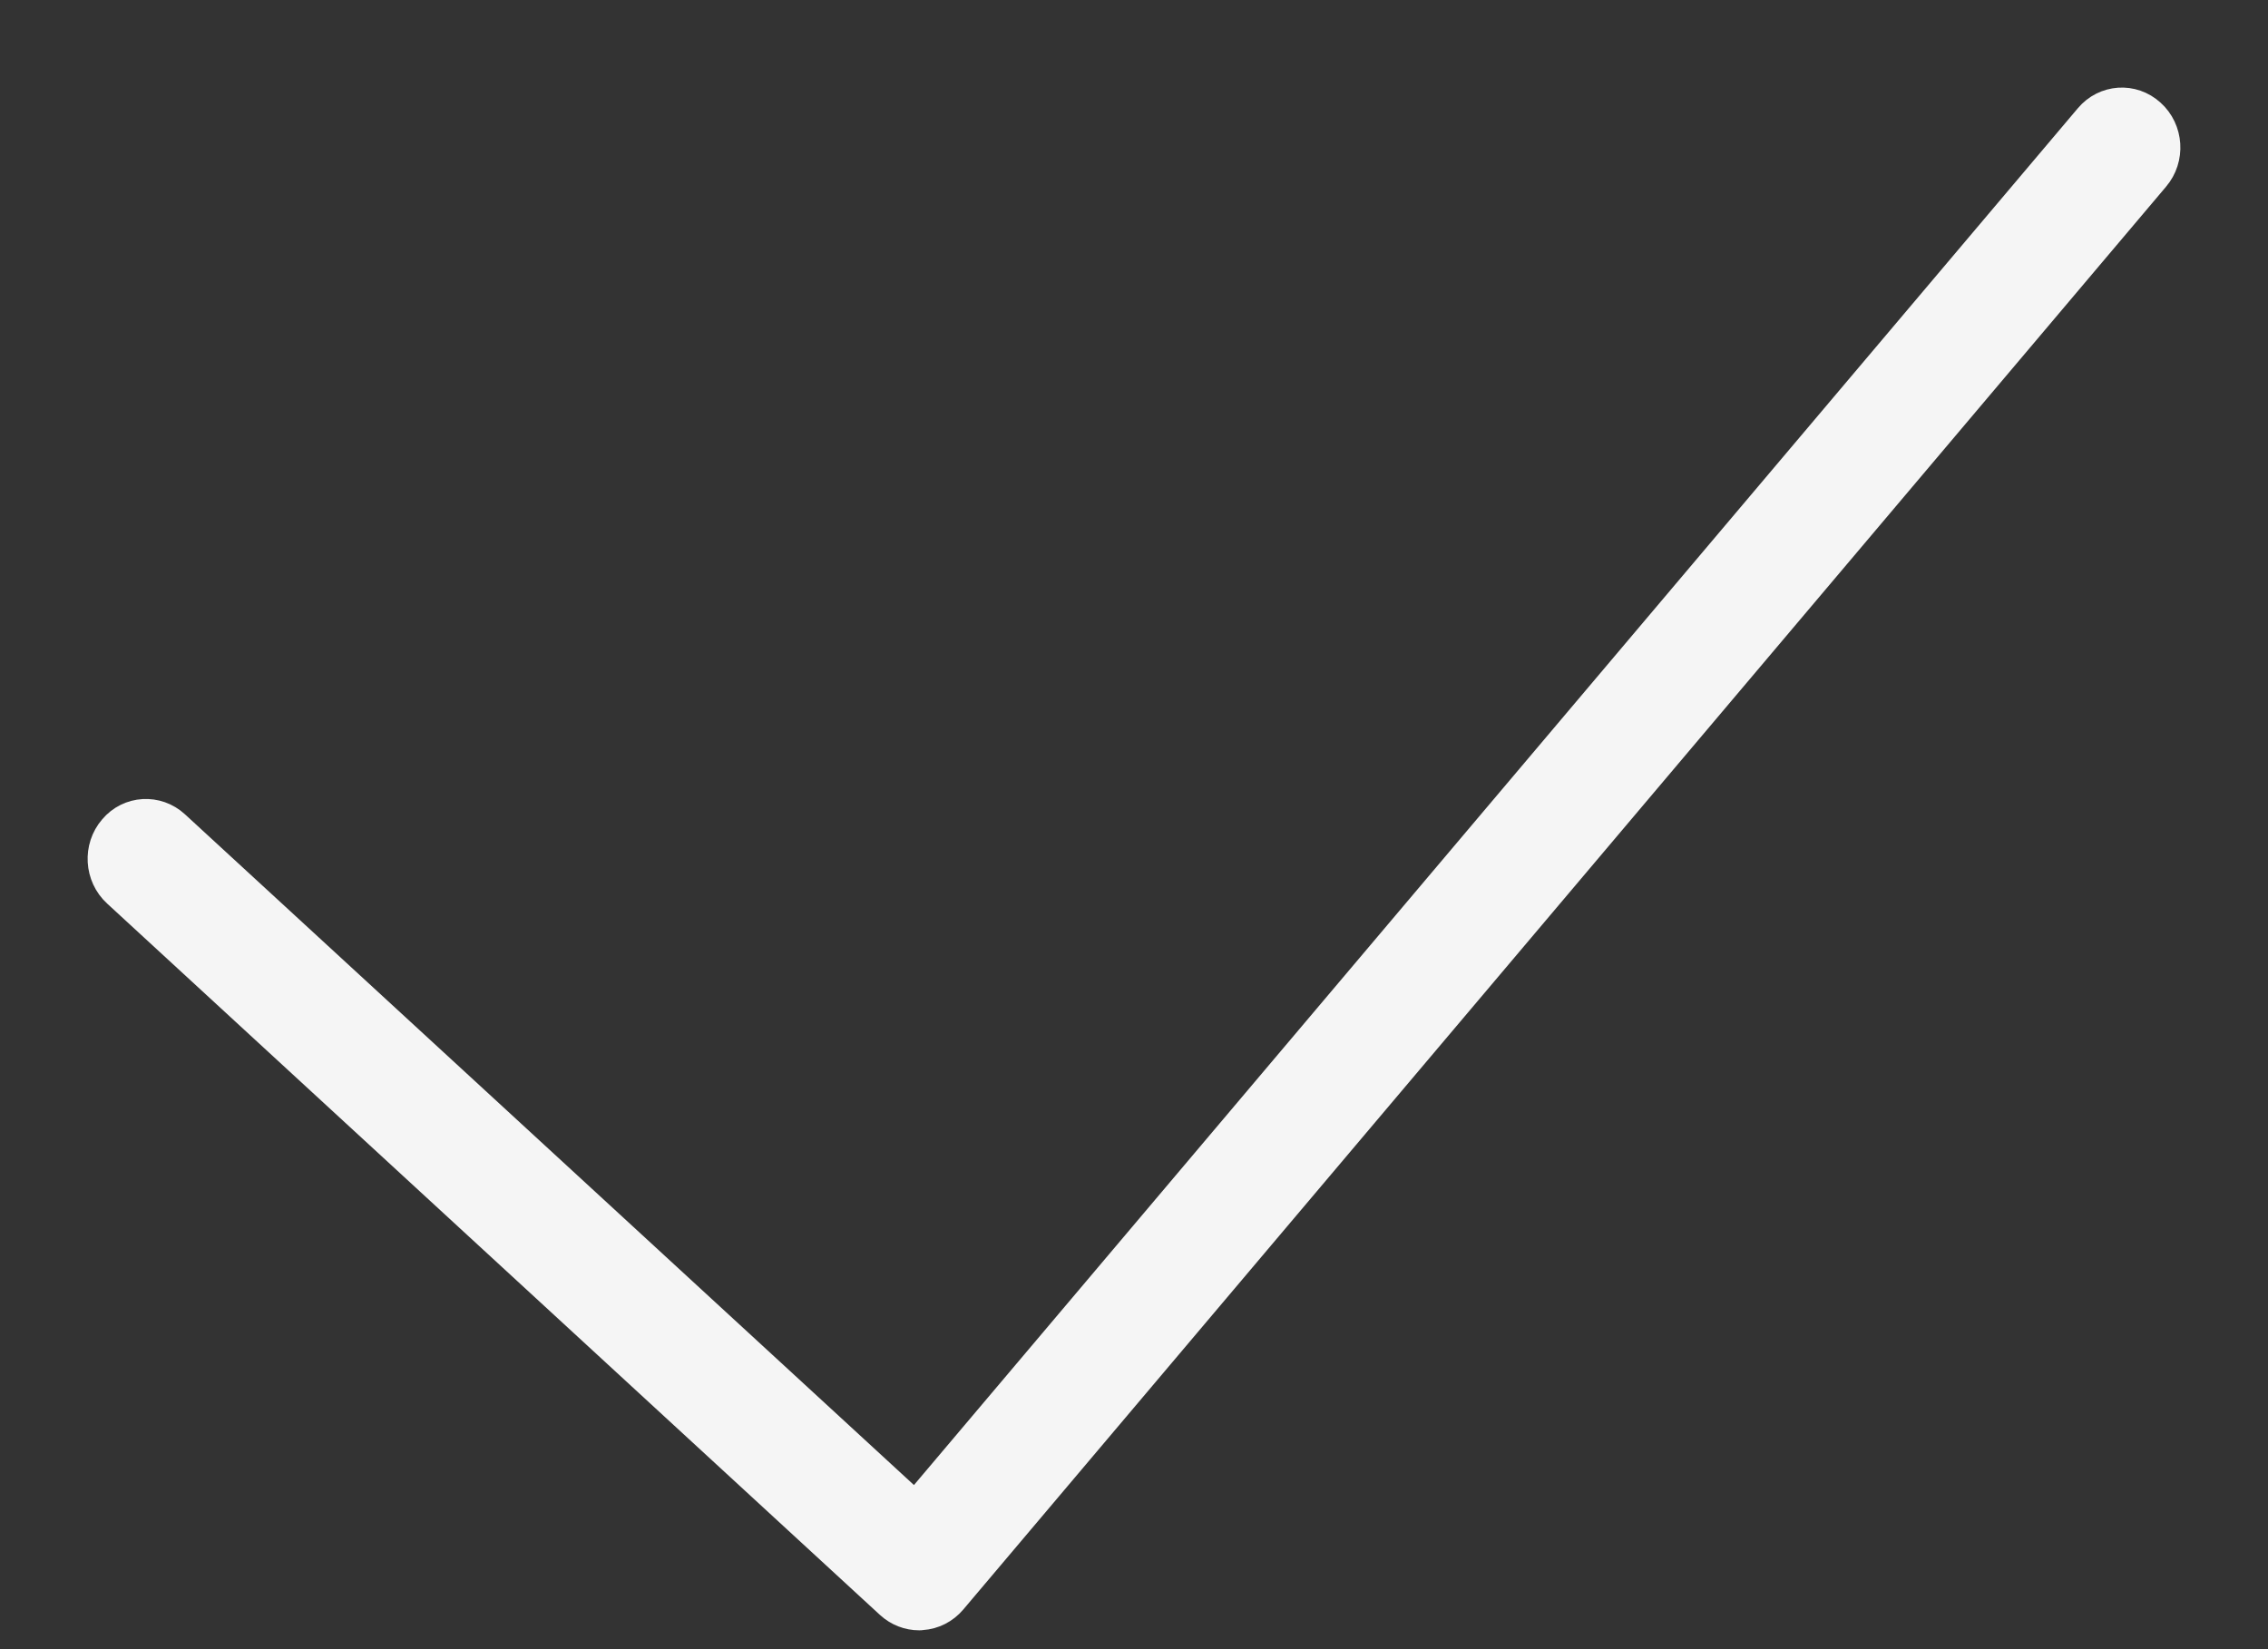 <svg width="22" height="16" viewBox="0 0 22 16" fill="none" xmlns="http://www.w3.org/2000/svg">
<rect x="0" y="0" width="22" height="16" fill="#333333" stroke="none"/>
<path d="M8.639 15.559C8.716 15.629 8.814 15.667 8.916 15.667C8.925 15.667 8.933 15.667 8.942 15.665C9.053 15.658 9.156 15.605 9.229 15.519L20.896 1.715C21.049 1.536 21.031 1.263 20.857 1.107C20.685 0.95 20.421 0.967 20.27 1.147L8.879 14.624L1.693 8.011C1.522 7.853 1.256 7.867 1.105 8.047C0.952 8.224 0.968 8.498 1.141 8.656L8.639 15.559Z" fill="#F5F5F5" stroke="#F5F5F5" stroke-width="0.3"/>
</svg>
